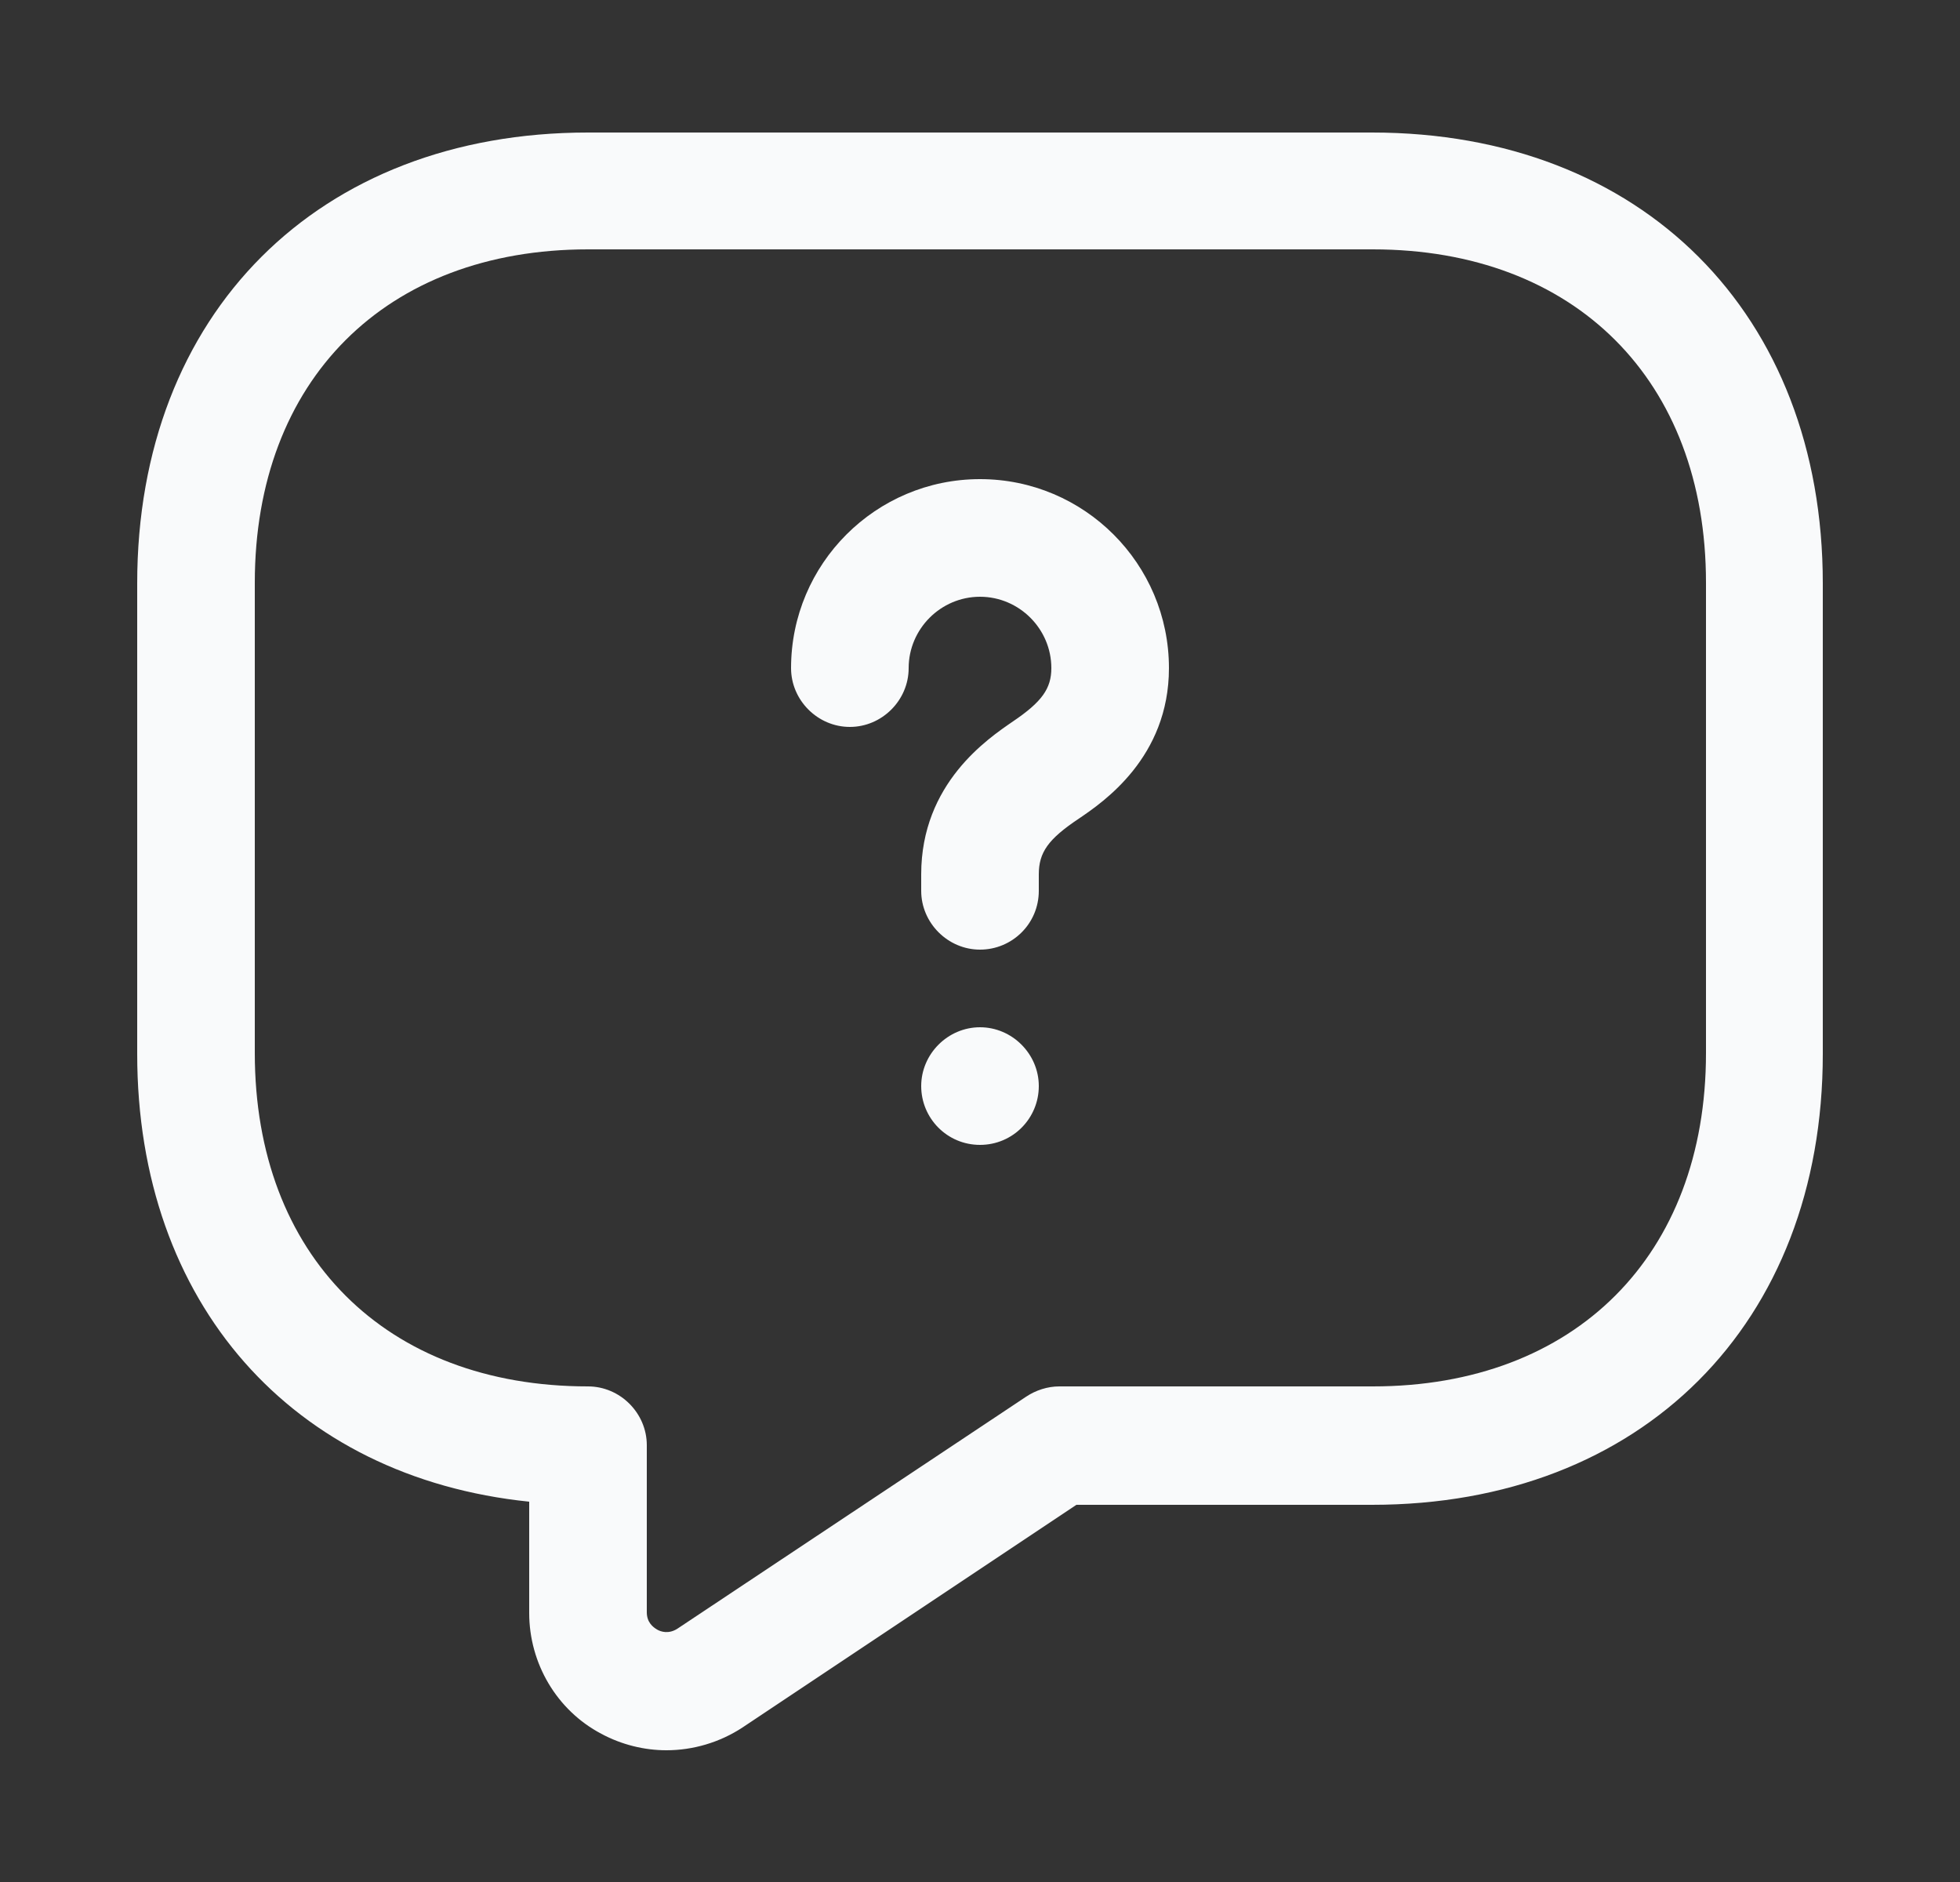 <svg width="25" height="24" viewBox="0 0 25 24" fill="none" xmlns="http://www.w3.org/2000/svg">
<rect x="0" y="0" width="25" height="24" fill="#333333" stroke="none"/>
<g id="vuesax/outline/message-question">
<g id="message-question">
<path id="Vector" d="M8.5 22.32C8.22 22.32 7.93 22.25 7.67 22.11C7.1 21.81 6.75 21.21 6.75 20.57V19.15C3.73 18.84 1.75 16.62 1.75 13.44V7.44C1.75 4 4.06 1.69 7.5 1.69H17.5C20.94 1.69 23.25 4 23.25 7.44V13.44C23.25 16.88 20.94 19.19 17.5 19.19H13.73L9.47 22.03C9.18 22.22 8.84 22.32 8.5 22.32ZM7.5 3.18C4.92 3.18 3.25 4.85 3.25 7.43V13.43C3.25 16.01 4.92 17.68 7.5 17.68C7.91 17.68 8.25 18.02 8.25 18.43V20.56C8.25 20.69 8.33 20.75 8.38 20.78C8.43 20.81 8.53 20.84 8.64 20.77L13.09 17.81C13.21 17.73 13.36 17.68 13.51 17.68H17.51C20.09 17.68 21.76 16.01 21.76 13.43V7.43C21.76 4.85 20.09 3.18 17.51 3.18H7.5Z" fill="#F9FAFB"/>
<path id="Vector_2" d="M12.5 12.11C12.09 12.11 11.75 11.77 11.75 11.36V11.15C11.75 9.99 12.6 9.42 12.92 9.2C13.29 8.95 13.41 8.78 13.41 8.52C13.41 8.02 13 7.61 12.5 7.61C12 7.61 11.59 8.02 11.59 8.52C11.59 8.93 11.25 9.27 10.84 9.27C10.43 9.27 10.09 8.93 10.09 8.52C10.09 7.19 11.17 6.11 12.5 6.11C13.83 6.11 14.91 7.19 14.91 8.52C14.91 9.66 14.07 10.23 13.76 10.44C13.37 10.7 13.25 10.87 13.25 11.15V11.36C13.25 11.78 12.91 12.11 12.5 12.11Z" fill="#F9FAFB"/>
<path id="Vector_3" d="M12.5 14.6C12.08 14.6 11.75 14.26 11.75 13.85C11.75 13.44 12.09 13.1 12.5 13.1C12.91 13.1 13.25 13.44 13.25 13.85C13.25 14.26 12.92 14.6 12.5 14.6Z" fill="#F9FAFB"/>
</g>
</g>
</svg>
